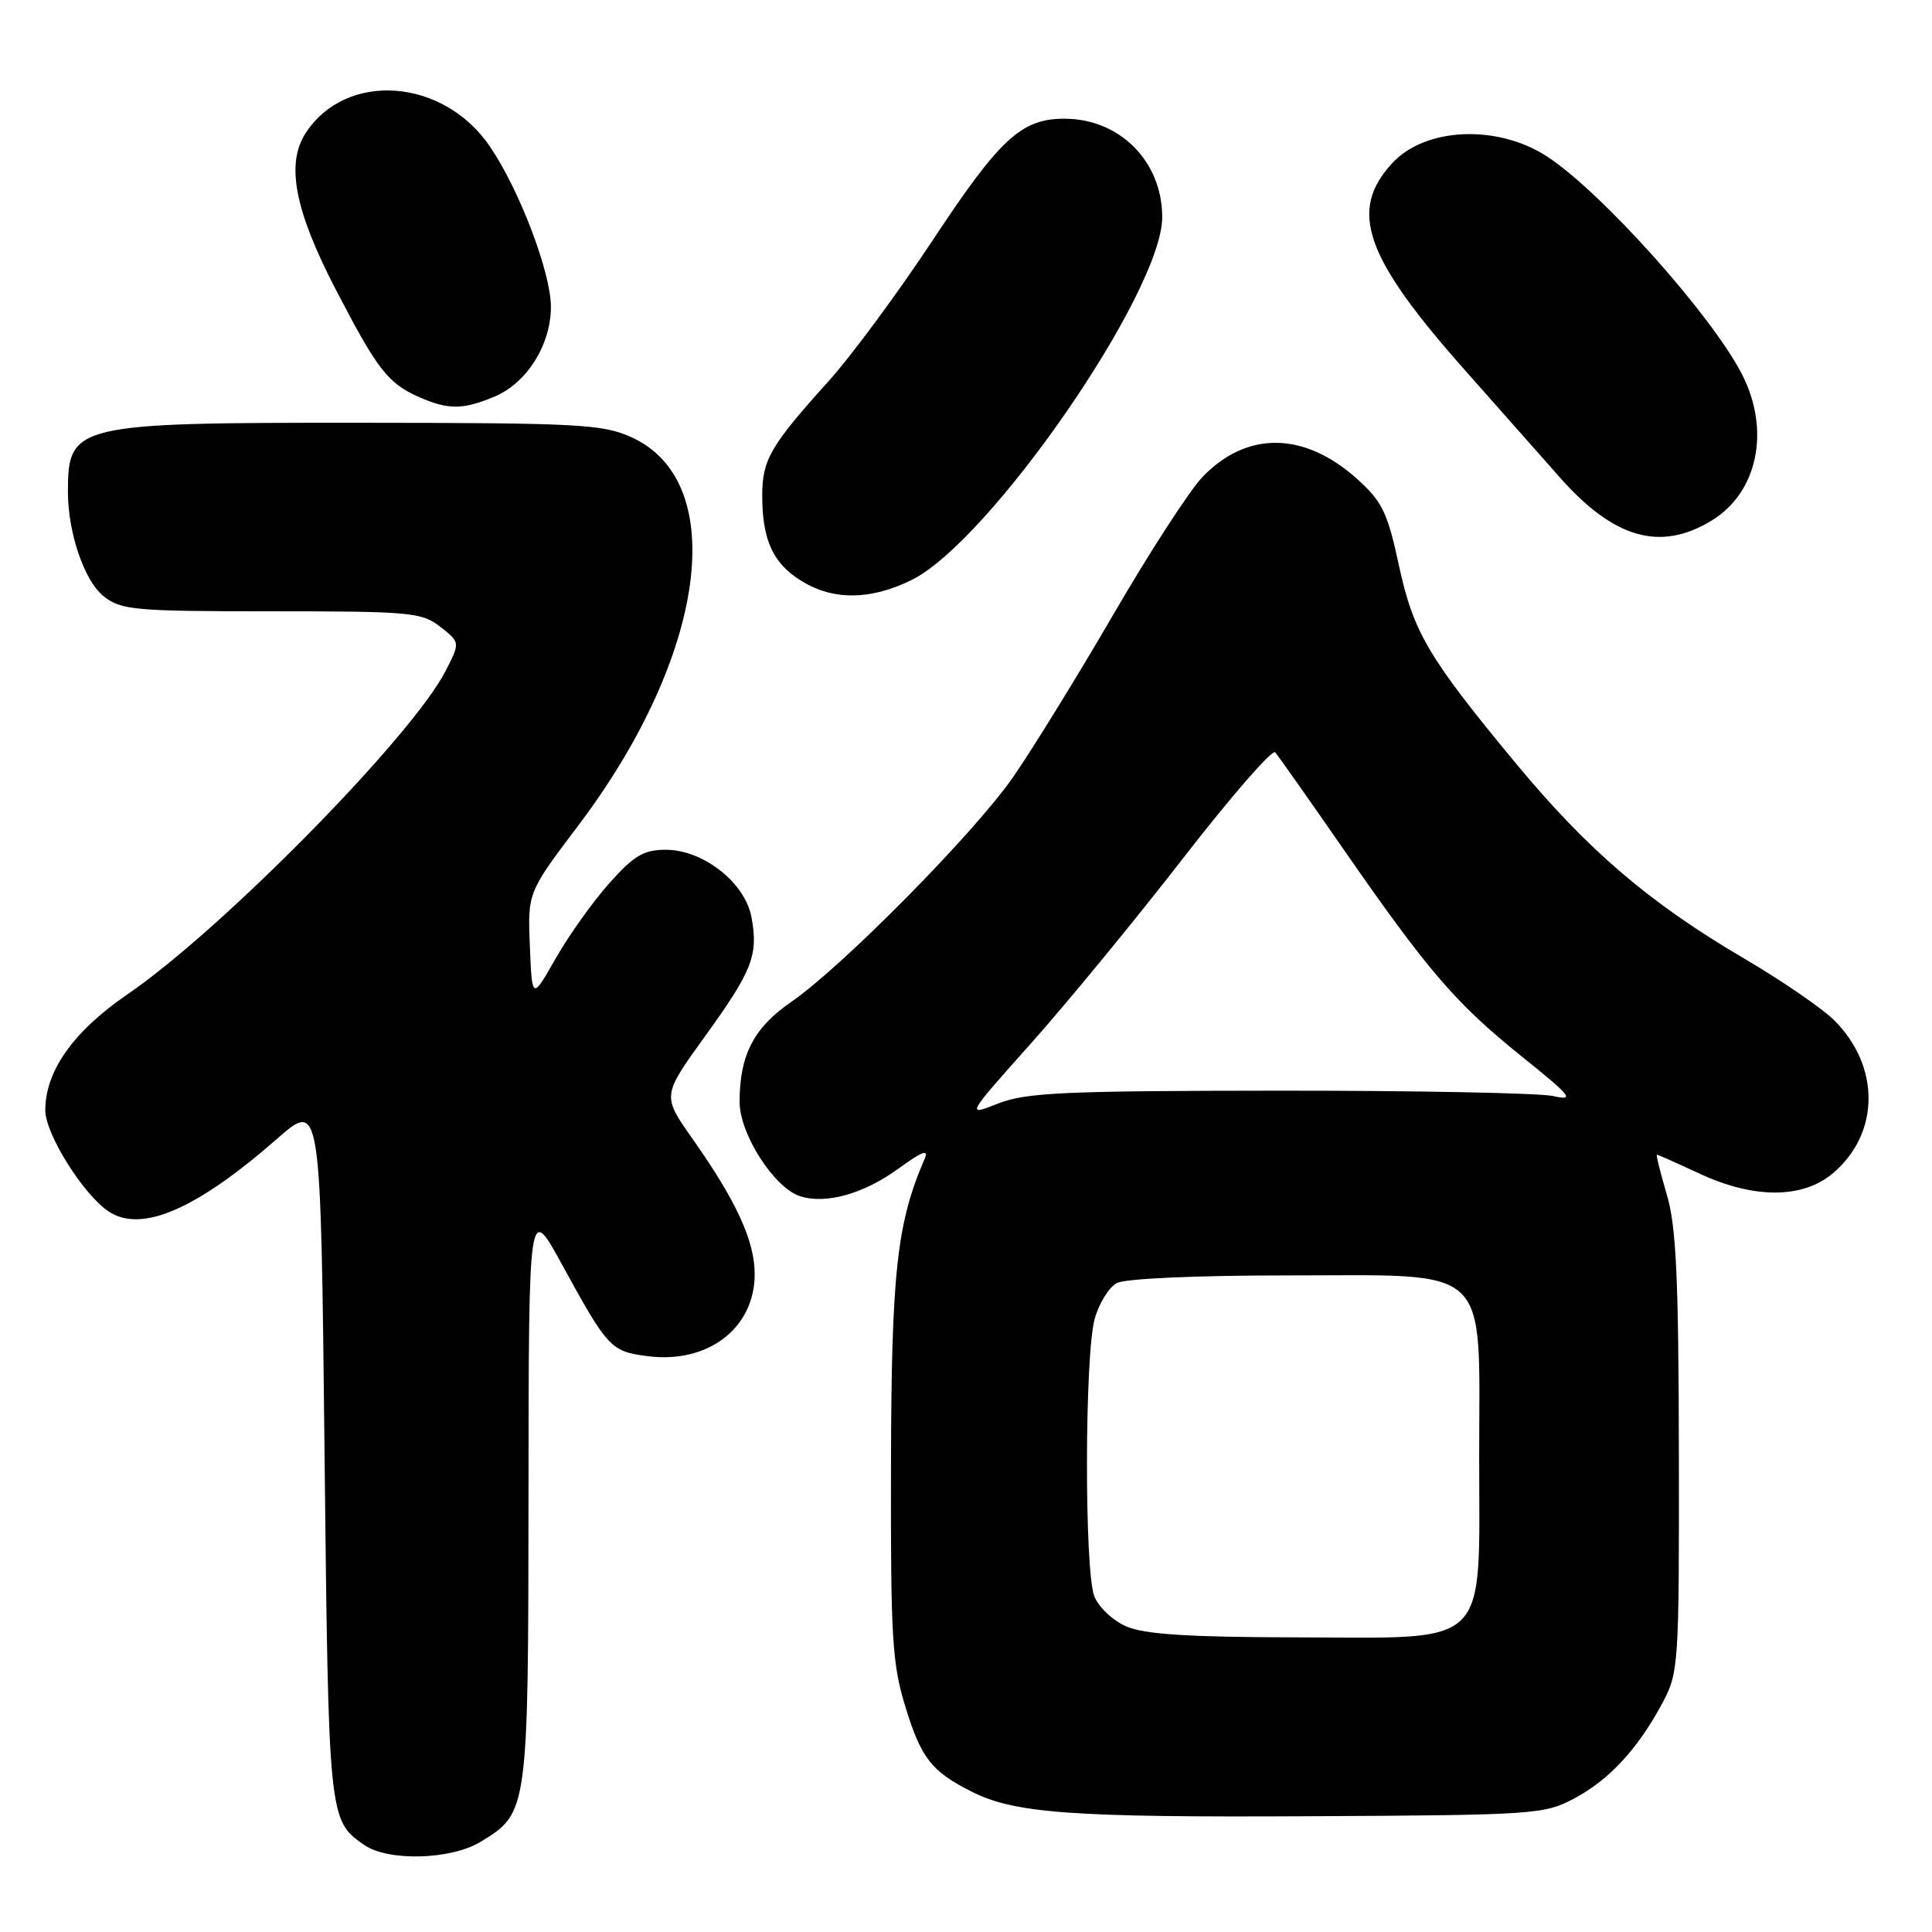 <?xml version="1.0" encoding="UTF-8" standalone="no"?>
<!DOCTYPE svg PUBLIC "-//W3C//DTD SVG 1.1//EN" "http://www.w3.org/Graphics/SVG/1.1/DTD/svg11.dtd" >
<svg xmlns="http://www.w3.org/2000/svg" xmlns:xlink="http://www.w3.org/1999/xlink" version="1.1" viewBox="0 0 256 256">
 <g >
 <path fill="currentColor"
d=" M 63.70 244.04 C 69.98 240.21 70.00 240.08 70.03 197.80 C 70.06 159.50 70.06 159.50 74.44 167.50 C 80.51 178.60 80.93 179.06 85.73 179.69 C 93.77 180.76 100.00 176.02 100.00 168.83 C 100.00 164.42 97.57 159.13 91.72 150.84 C 87.74 145.18 87.74 145.18 93.40 137.34 C 99.71 128.61 100.51 126.55 99.57 121.51 C 98.71 116.95 93.18 112.60 88.23 112.60 C 85.29 112.60 84.00 113.36 80.72 117.05 C 78.54 119.50 75.35 123.97 73.63 127.00 C 70.50 132.50 70.50 132.50 70.21 125.38 C 69.92 118.26 69.92 118.26 76.63 109.38 C 93.59 86.92 96.76 63.88 83.68 57.94 C 79.86 56.21 76.78 56.04 47.70 56.02 C 9.92 56.00 9.00 56.21 9.00 65.14 C 9.00 70.63 11.18 77.00 13.76 79.03 C 16.07 80.84 17.87 81.00 36.00 81.00 C 54.42 81.00 55.90 81.14 58.35 83.06 C 60.98 85.13 60.98 85.13 59.05 88.89 C 54.64 97.54 29.42 123.18 16.88 131.76 C 9.73 136.66 6.00 141.92 6.00 147.12 C 6.00 150.27 11.07 158.34 14.43 160.55 C 18.77 163.39 26.03 160.25 36.72 150.89 C 42.50 145.83 42.50 145.83 43.00 192.17 C 43.53 241.00 43.54 241.17 48.23 244.45 C 51.40 246.67 59.75 246.45 63.70 244.04 Z  M 208.62 238.29 C 213.26 235.82 217.04 231.71 220.30 225.62 C 222.43 221.64 222.50 220.52 222.46 192.50 C 222.42 169.23 222.11 162.46 220.85 158.25 C 220.00 155.36 219.41 153.00 219.55 153.00 C 219.69 153.00 222.21 154.12 225.15 155.49 C 232.40 158.87 238.83 158.86 242.86 155.47 C 249.09 150.22 249.18 141.34 243.07 135.22 C 241.48 133.63 236.07 129.92 231.06 126.98 C 218.57 119.65 210.40 112.66 200.91 101.21 C 189.22 87.10 187.27 83.79 185.34 74.81 C 183.87 67.97 183.14 66.45 179.89 63.52 C 172.85 57.16 165.20 57.06 159.30 63.24 C 157.60 65.03 152.27 73.25 147.48 81.50 C 142.68 89.75 136.71 99.42 134.22 103.00 C 129.02 110.47 111.57 128.13 104.80 132.79 C 99.87 136.19 98.00 139.81 98.00 146.00 C 98.00 150.27 102.59 157.42 106.03 158.51 C 109.45 159.59 114.43 158.20 119.03 154.86 C 122.28 152.51 123.11 152.21 122.49 153.63 C 118.84 162.06 118.11 168.67 118.06 194.14 C 118.01 217.02 118.21 220.48 119.99 226.23 C 122.07 232.98 123.43 234.71 128.70 237.38 C 134.42 240.28 141.99 240.83 173.50 240.66 C 203.39 240.51 204.65 240.42 208.62 238.29 Z  M 120.72 76.89 C 131.05 71.89 154.00 38.71 154.00 28.77 C 154.00 21.39 148.37 15.73 141.04 15.73 C 135.32 15.73 132.49 18.35 123.53 31.92 C 118.95 38.84 112.78 47.20 109.80 50.50 C 102.09 59.04 101.00 60.92 101.00 65.66 C 101.00 71.57 102.43 74.68 106.23 77.00 C 110.44 79.57 115.27 79.53 120.72 76.89 Z  M 226.81 68.97 C 232.88 65.27 234.61 57.10 230.88 49.71 C 226.95 41.92 212.24 25.46 205.00 20.74 C 198.43 16.46 188.88 16.86 184.50 21.60 C 178.62 27.93 180.82 34.11 194.35 49.32 C 199.38 54.99 204.85 61.17 206.51 63.06 C 213.77 71.35 219.95 73.16 226.81 68.97 Z  M 65.51 52.56 C 69.80 50.77 72.99 45.70 73.00 40.67 C 73.00 36.12 68.83 25.15 64.90 19.39 C 58.73 10.34 45.90 9.40 40.53 17.59 C 37.85 21.68 39.02 27.82 44.51 38.40 C 49.99 48.96 51.41 50.79 55.50 52.60 C 59.40 54.32 61.32 54.31 65.51 52.56 Z  M 149.24 215.51 C 147.43 214.72 145.54 212.93 144.99 211.48 C 143.68 208.03 143.72 179.53 145.05 174.76 C 145.62 172.71 146.94 170.57 147.98 170.01 C 149.08 169.42 158.49 169.00 170.48 169.00 C 197.96 169.00 196.00 167.16 196.00 193.00 C 196.00 218.73 197.74 217.01 171.80 216.96 C 157.43 216.93 151.67 216.56 149.24 215.51 Z  M 136.65 138.21 C 141.41 132.87 150.48 121.83 156.79 113.69 C 163.11 105.54 168.59 99.24 168.97 99.69 C 169.36 100.13 173.42 105.90 178.00 112.50 C 189.27 128.74 192.88 132.94 201.61 139.96 C 208.27 145.32 208.72 145.89 205.79 145.23 C 203.98 144.83 187.65 144.51 169.50 144.52 C 140.92 144.54 135.93 144.77 132.24 146.23 C 127.99 147.91 127.99 147.91 136.65 138.21 Z "/>
</g>
</svg>